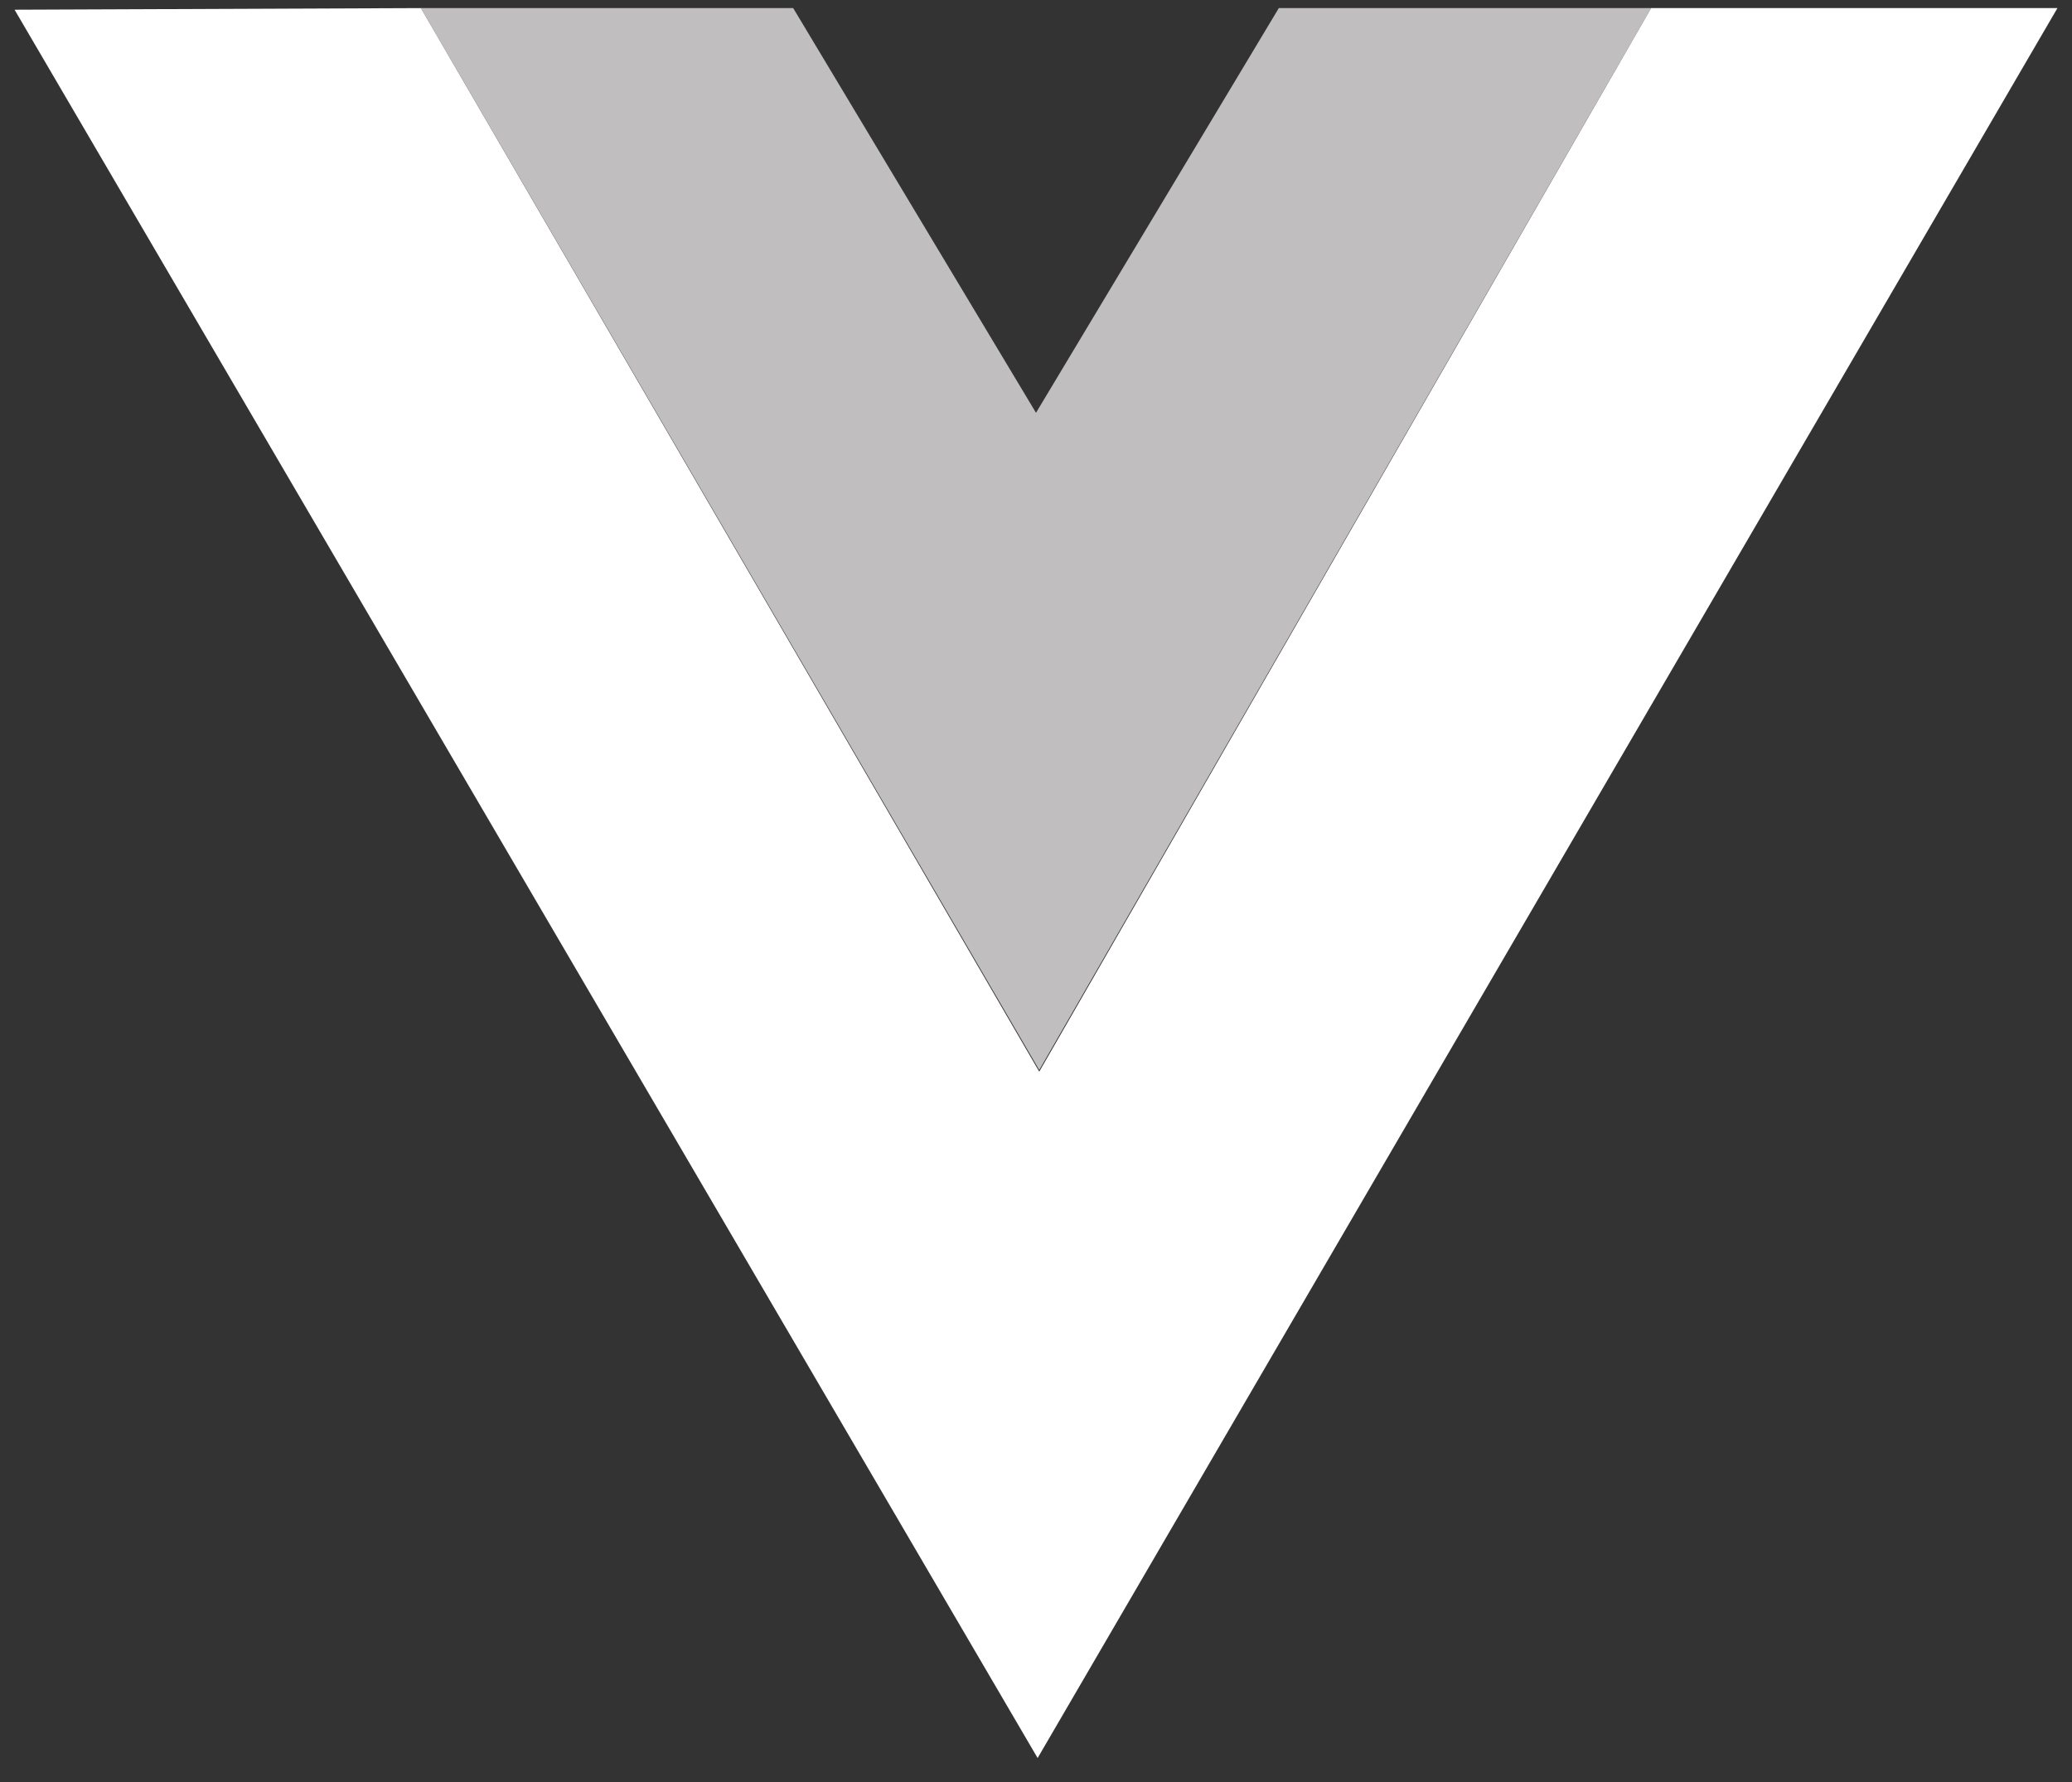 <?xml version="1.0" encoding="utf-8"?>
<!-- Generator: Adobe Illustrator 25.2.0, SVG Export Plug-In . SVG Version: 6.00 Build 0)  -->
<svg version="1.1" id="Layer_1" xmlns="http://www.w3.org/2000/svg" xmlns:xlink="http://www.w3.org/1999/xlink" x="0px" y="0px"
	 viewBox="0 0 128 110.1" style="enable-background:new 0 0 128 110.1;" xml:space="preserve">
<rect x="0" y="0" width="128" height="110.1" fill="#333333" stroke="none"/>
<style type="text/css">
	.st0{fill:none;}
	.st1{fill:#C0BEBE;}
	.st2{fill:#FFFFFF;}
</style>
<path class="st0" d="M0,0l49.9,0.2L64,24.6L78.5,0.2L128,0L64.2,110.1L0,0z M127,0.6l-24.4,0L64.1,66.7L25.7,0.7l-24.7,0l63.2,107.9
	L127,0.6z M101.8,0.6L79.1,0.8L64,25.4L49.2,0.8L26.4,0.6l37.7,64.5L101.8,0.6z M26,0.5l23,0 M26,0.5l23,0"/>
<path class="st1" d="M26,0.5l23,0l15,25l15-25l23,0L64.2,66.1L26,0.5z"/>
<path class="st2" d="M0.9,0.6L26,0.5l38.2,65.7L102,0.5l25.1,0l-63,108.1L0.9,0.6z"/>
</svg>
